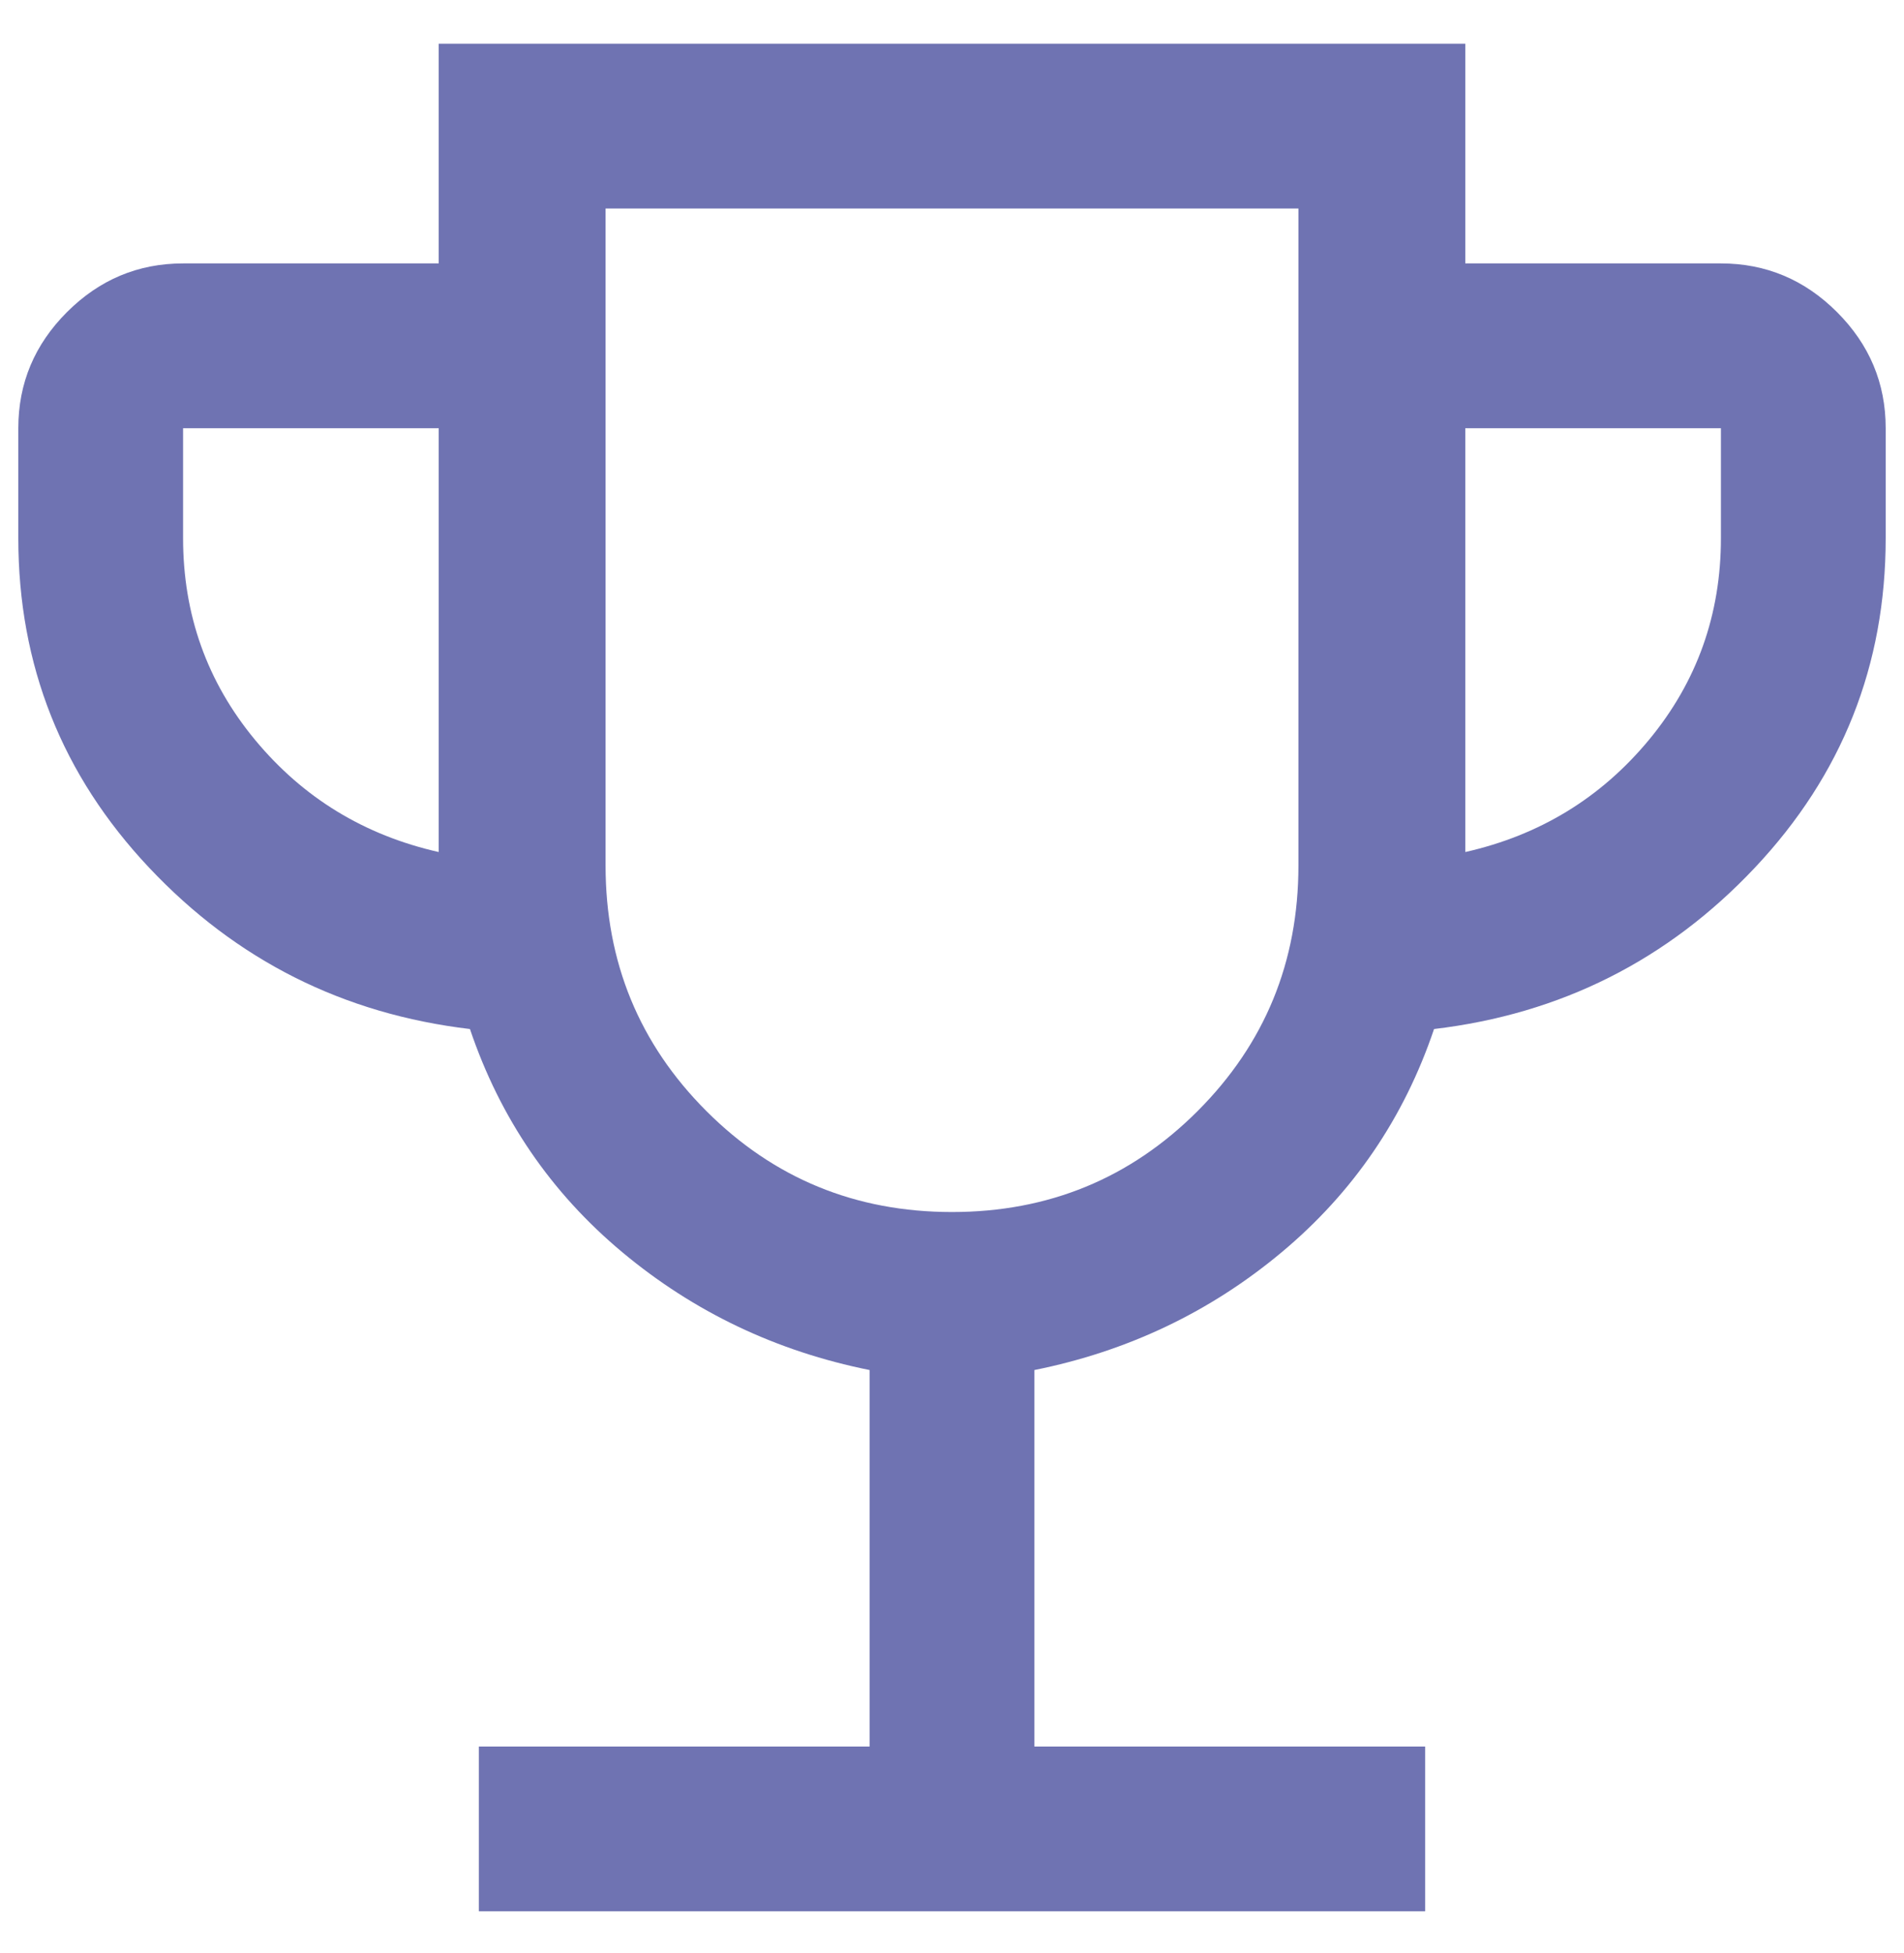 <svg width="39" height="40" viewBox="0 0 39 40" fill="none" xmlns="http://www.w3.org/2000/svg">
<path d="M9.808 39.145V35.77H17.812V28.059C15.903 27.675 14.216 26.872 12.75 25.649C11.284 24.426 10.243 22.901 9.626 21.075C7.03 20.767 4.839 19.665 3.054 17.77C1.268 15.874 0.375 13.624 0.375 11.02V8.77C0.375 7.849 0.707 7.057 1.372 6.392C2.037 5.727 2.83 5.395 3.75 5.395H8.986V0.895H30.014V5.395H35.25C36.17 5.395 36.963 5.727 37.628 6.392C38.293 7.057 38.625 7.849 38.625 8.77V11.02C38.625 13.624 37.732 15.874 35.946 17.77C34.161 19.665 31.97 20.767 29.374 21.075C28.757 22.901 27.715 24.426 26.25 25.649C24.785 26.872 23.097 27.675 21.188 28.059V35.77H29.192V39.145H9.808ZM8.986 17.45V8.77H3.75V11.02C3.75 12.589 4.242 13.967 5.225 15.154C6.209 16.341 7.463 17.106 8.986 17.45ZM19.5 24.823C21.476 24.823 23.152 24.134 24.53 22.756C25.907 21.379 26.596 19.702 26.596 17.726V4.27H12.404V17.726C12.404 19.702 13.093 21.379 14.47 22.756C15.848 24.134 17.524 24.823 19.5 24.823ZM30.014 17.45C31.538 17.106 32.791 16.341 33.775 15.154C34.758 13.967 35.25 12.589 35.25 11.02V8.77H30.014V17.45Z" fill="#10167F" fill-opacity="0.6"/>
</svg>
